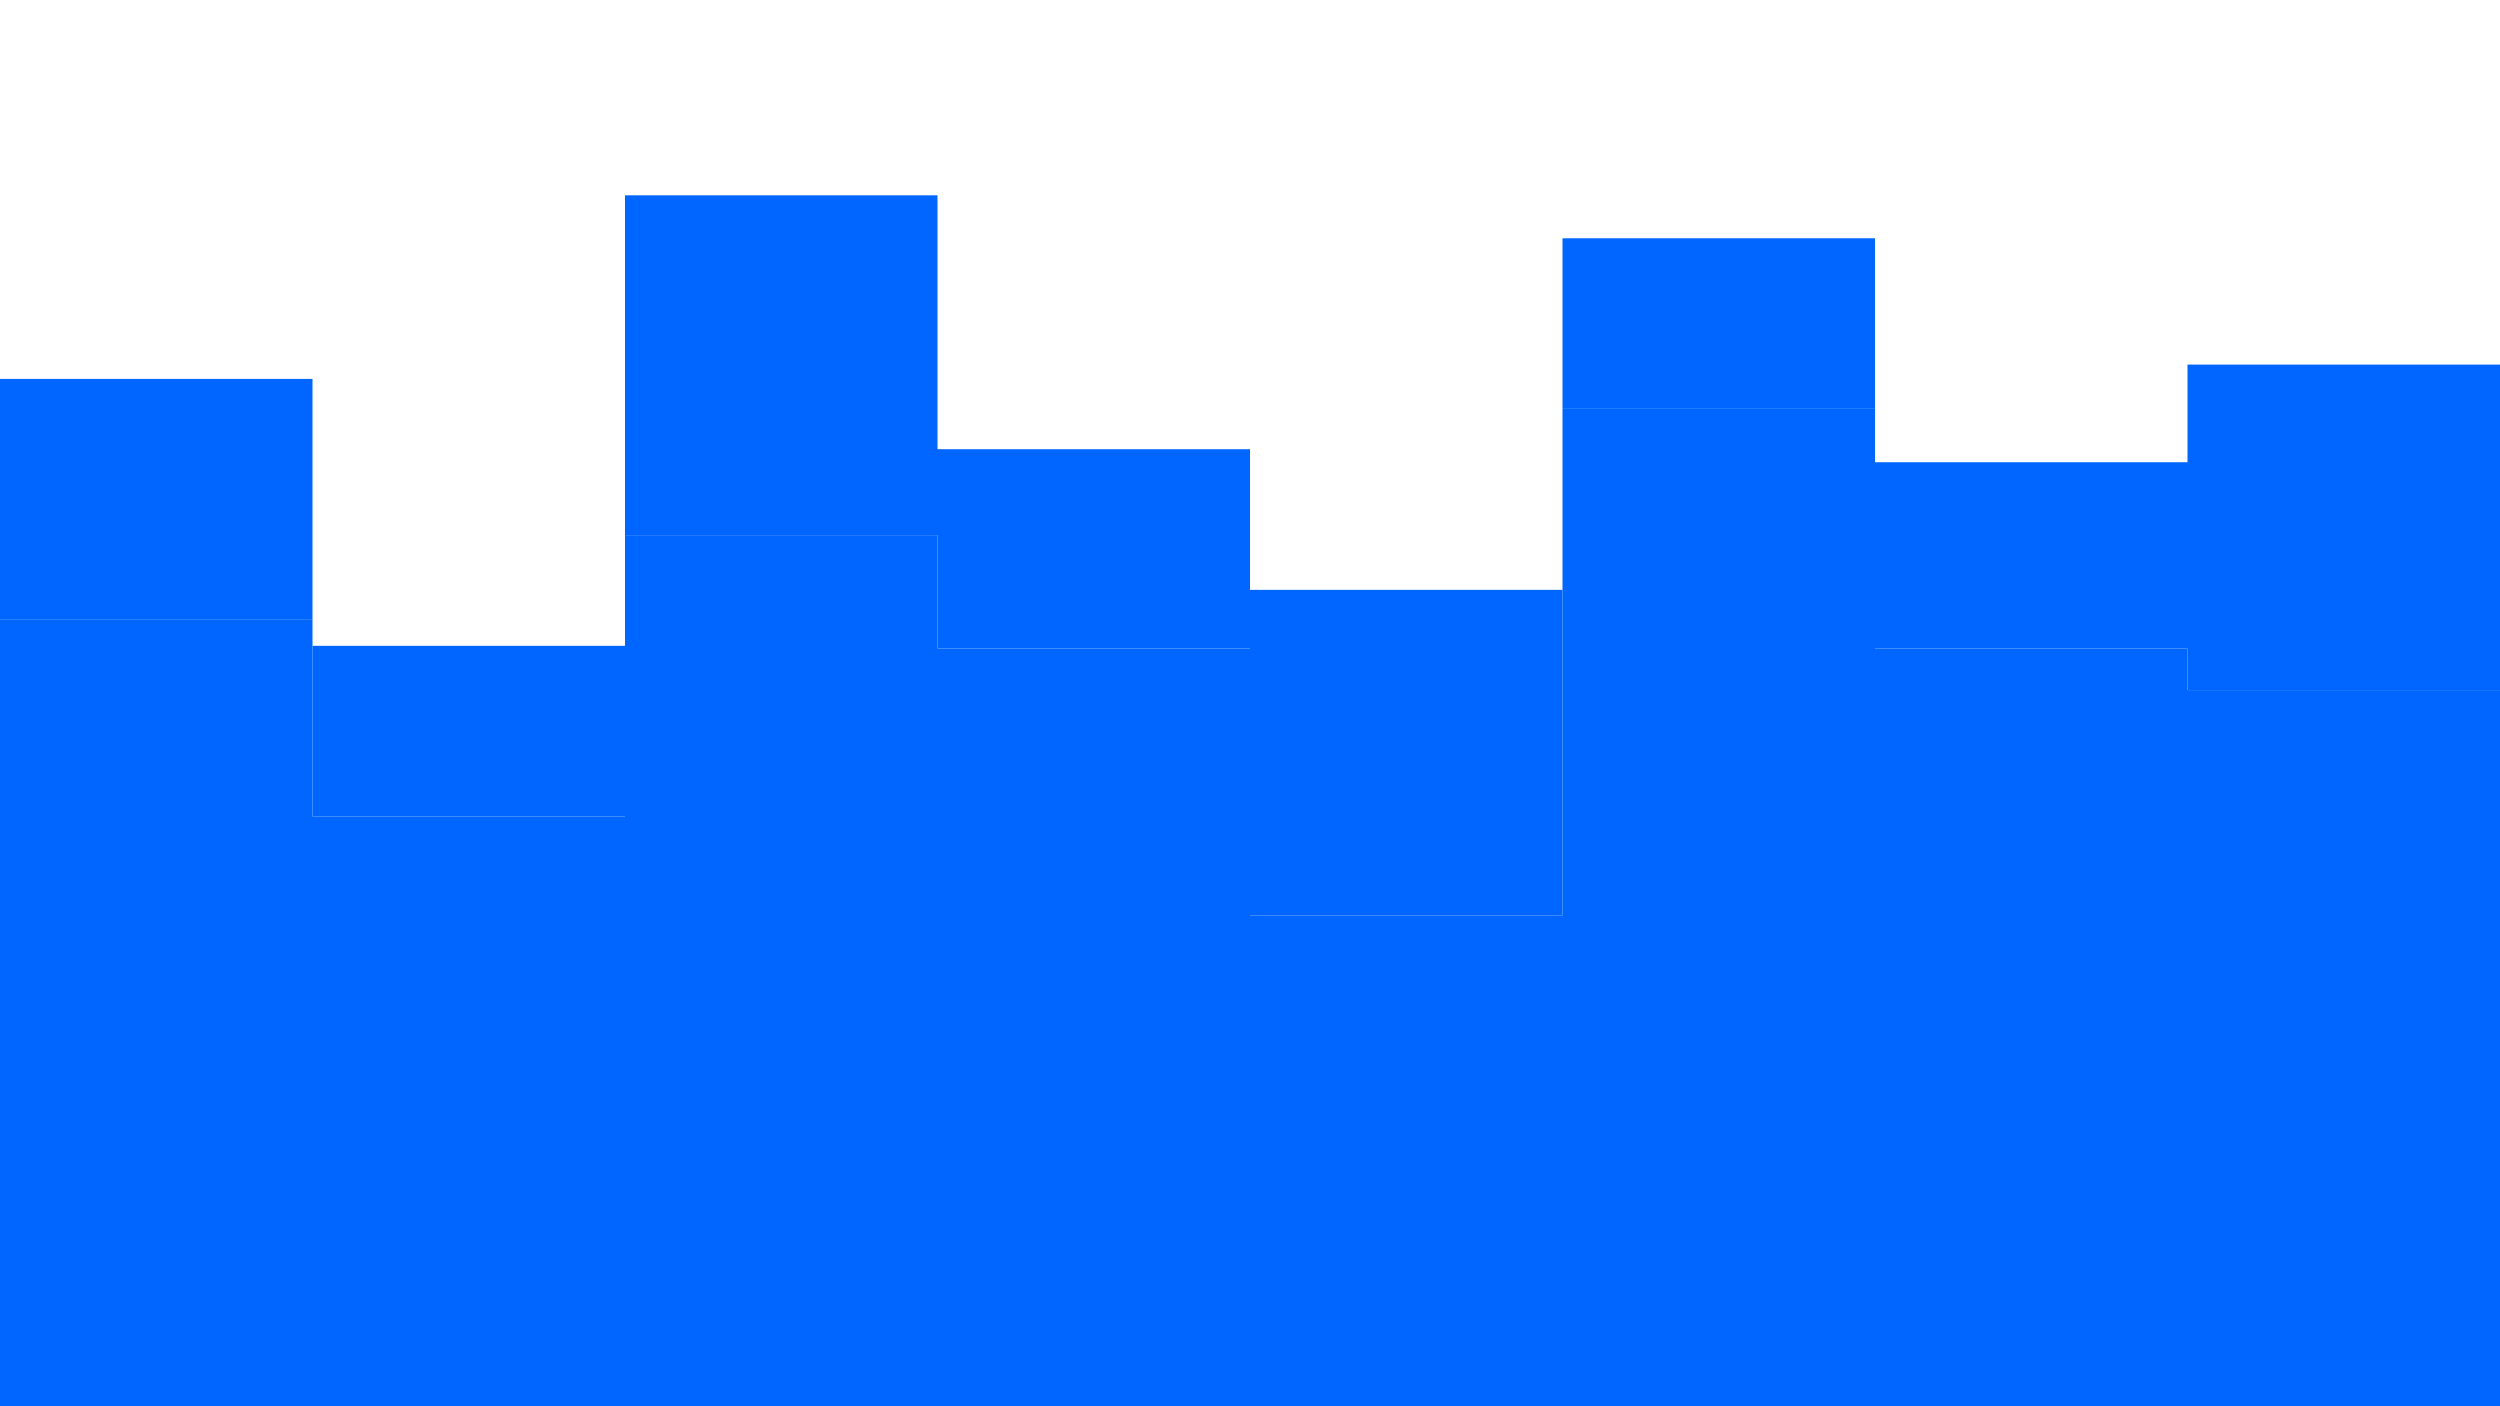 <?xml version="1.0" encoding="utf-8"?>
<!-- Generator: Adobe Illustrator 27.1.1, SVG Export Plug-In . SVG Version: 6.00 Build 0)  -->
<svg version="1.1" id="visual" xmlns="http://www.w3.org/2000/svg" xmlns:xlink="http://www.w3.org/1999/xlink" x="0px" y="0px"
	 viewBox="0 0 1920 1080" style="enable-background:new 0 0 1920 1080;" xml:space="preserve">
<style type="text/css">
	.st0{fill:#0066FF;}
</style>
<path class="st0" d="M0,476h240v151h240V411h240v87h240v205h240V314h240v184h240v32h240v-65V312v-32h-240v75h-240V183h-240v270H960
	V345H720V150H480v346H240V291H0V476z"/>
<polygon class="st0" points="0,476 240,476 240,627 480,627 480,411 720,411 720,498 960,498 960,703 1200,703 1200,314 1440,314 
	1440,498 1680,498 1680,530 1920,530 1920,1080 0,1080 "/>
</svg>
